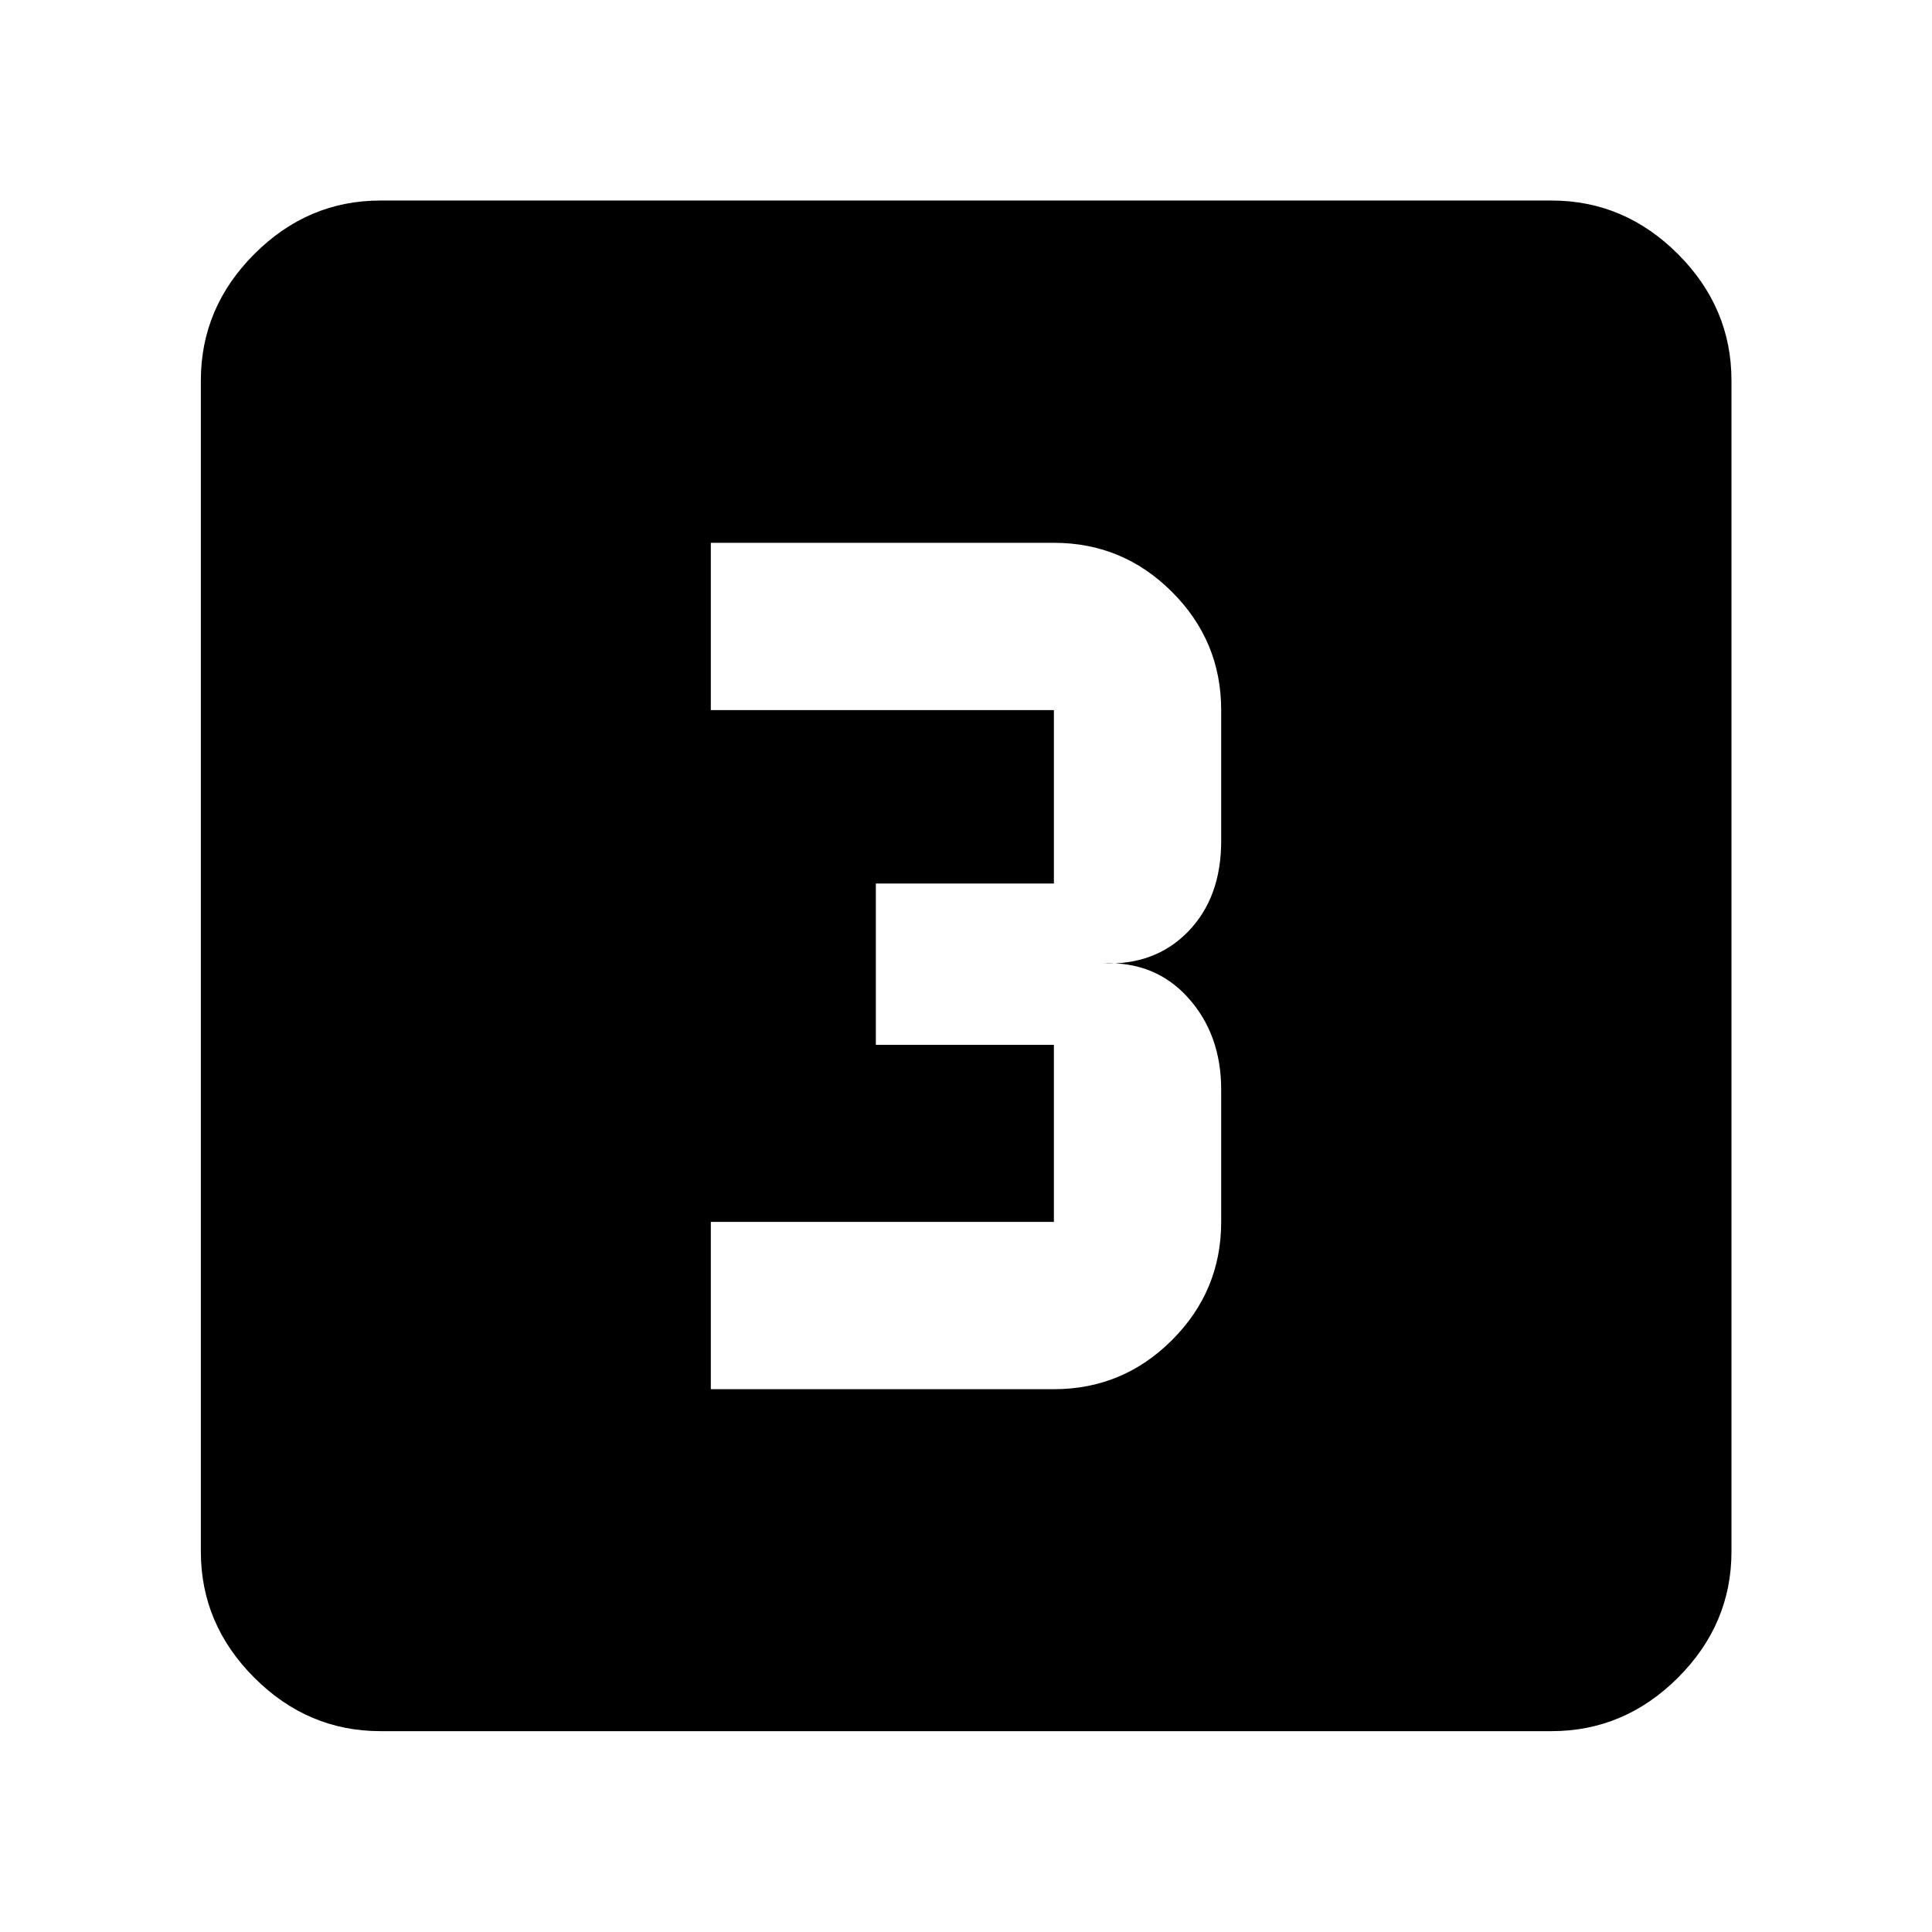 <svg xmlns="http://www.w3.org/2000/svg" height="40" viewBox="0 -960 960 960" width="40"><path d="M353.2-269.72h170.47q34.3 0 58.71-24.42 24.42-24.41 24.42-58.71v-65.68q0-27.43-16.4-45.66-16.39-18.24-42.36-17.14 25.97 1.09 42.36-15.81 16.4-16.9 16.4-45v-65.01q0-34.3-24.42-58.71-24.41-24.42-58.71-24.42H353.2v83.13h170.47v86.16H435.2v80.17h88.47v87.97H353.2v83.13ZM189.06-99.8q-36.14 0-62.7-26.56-26.56-26.56-26.56-62.7v-581.88q0-36.21 26.56-62.82 26.56-26.6 62.7-26.6h581.88q36.21 0 62.82 26.6 26.6 26.61 26.6 62.82v581.88q0 36.14-26.6 62.7-26.61 26.56-62.82 26.56H189.06Z"/></svg>